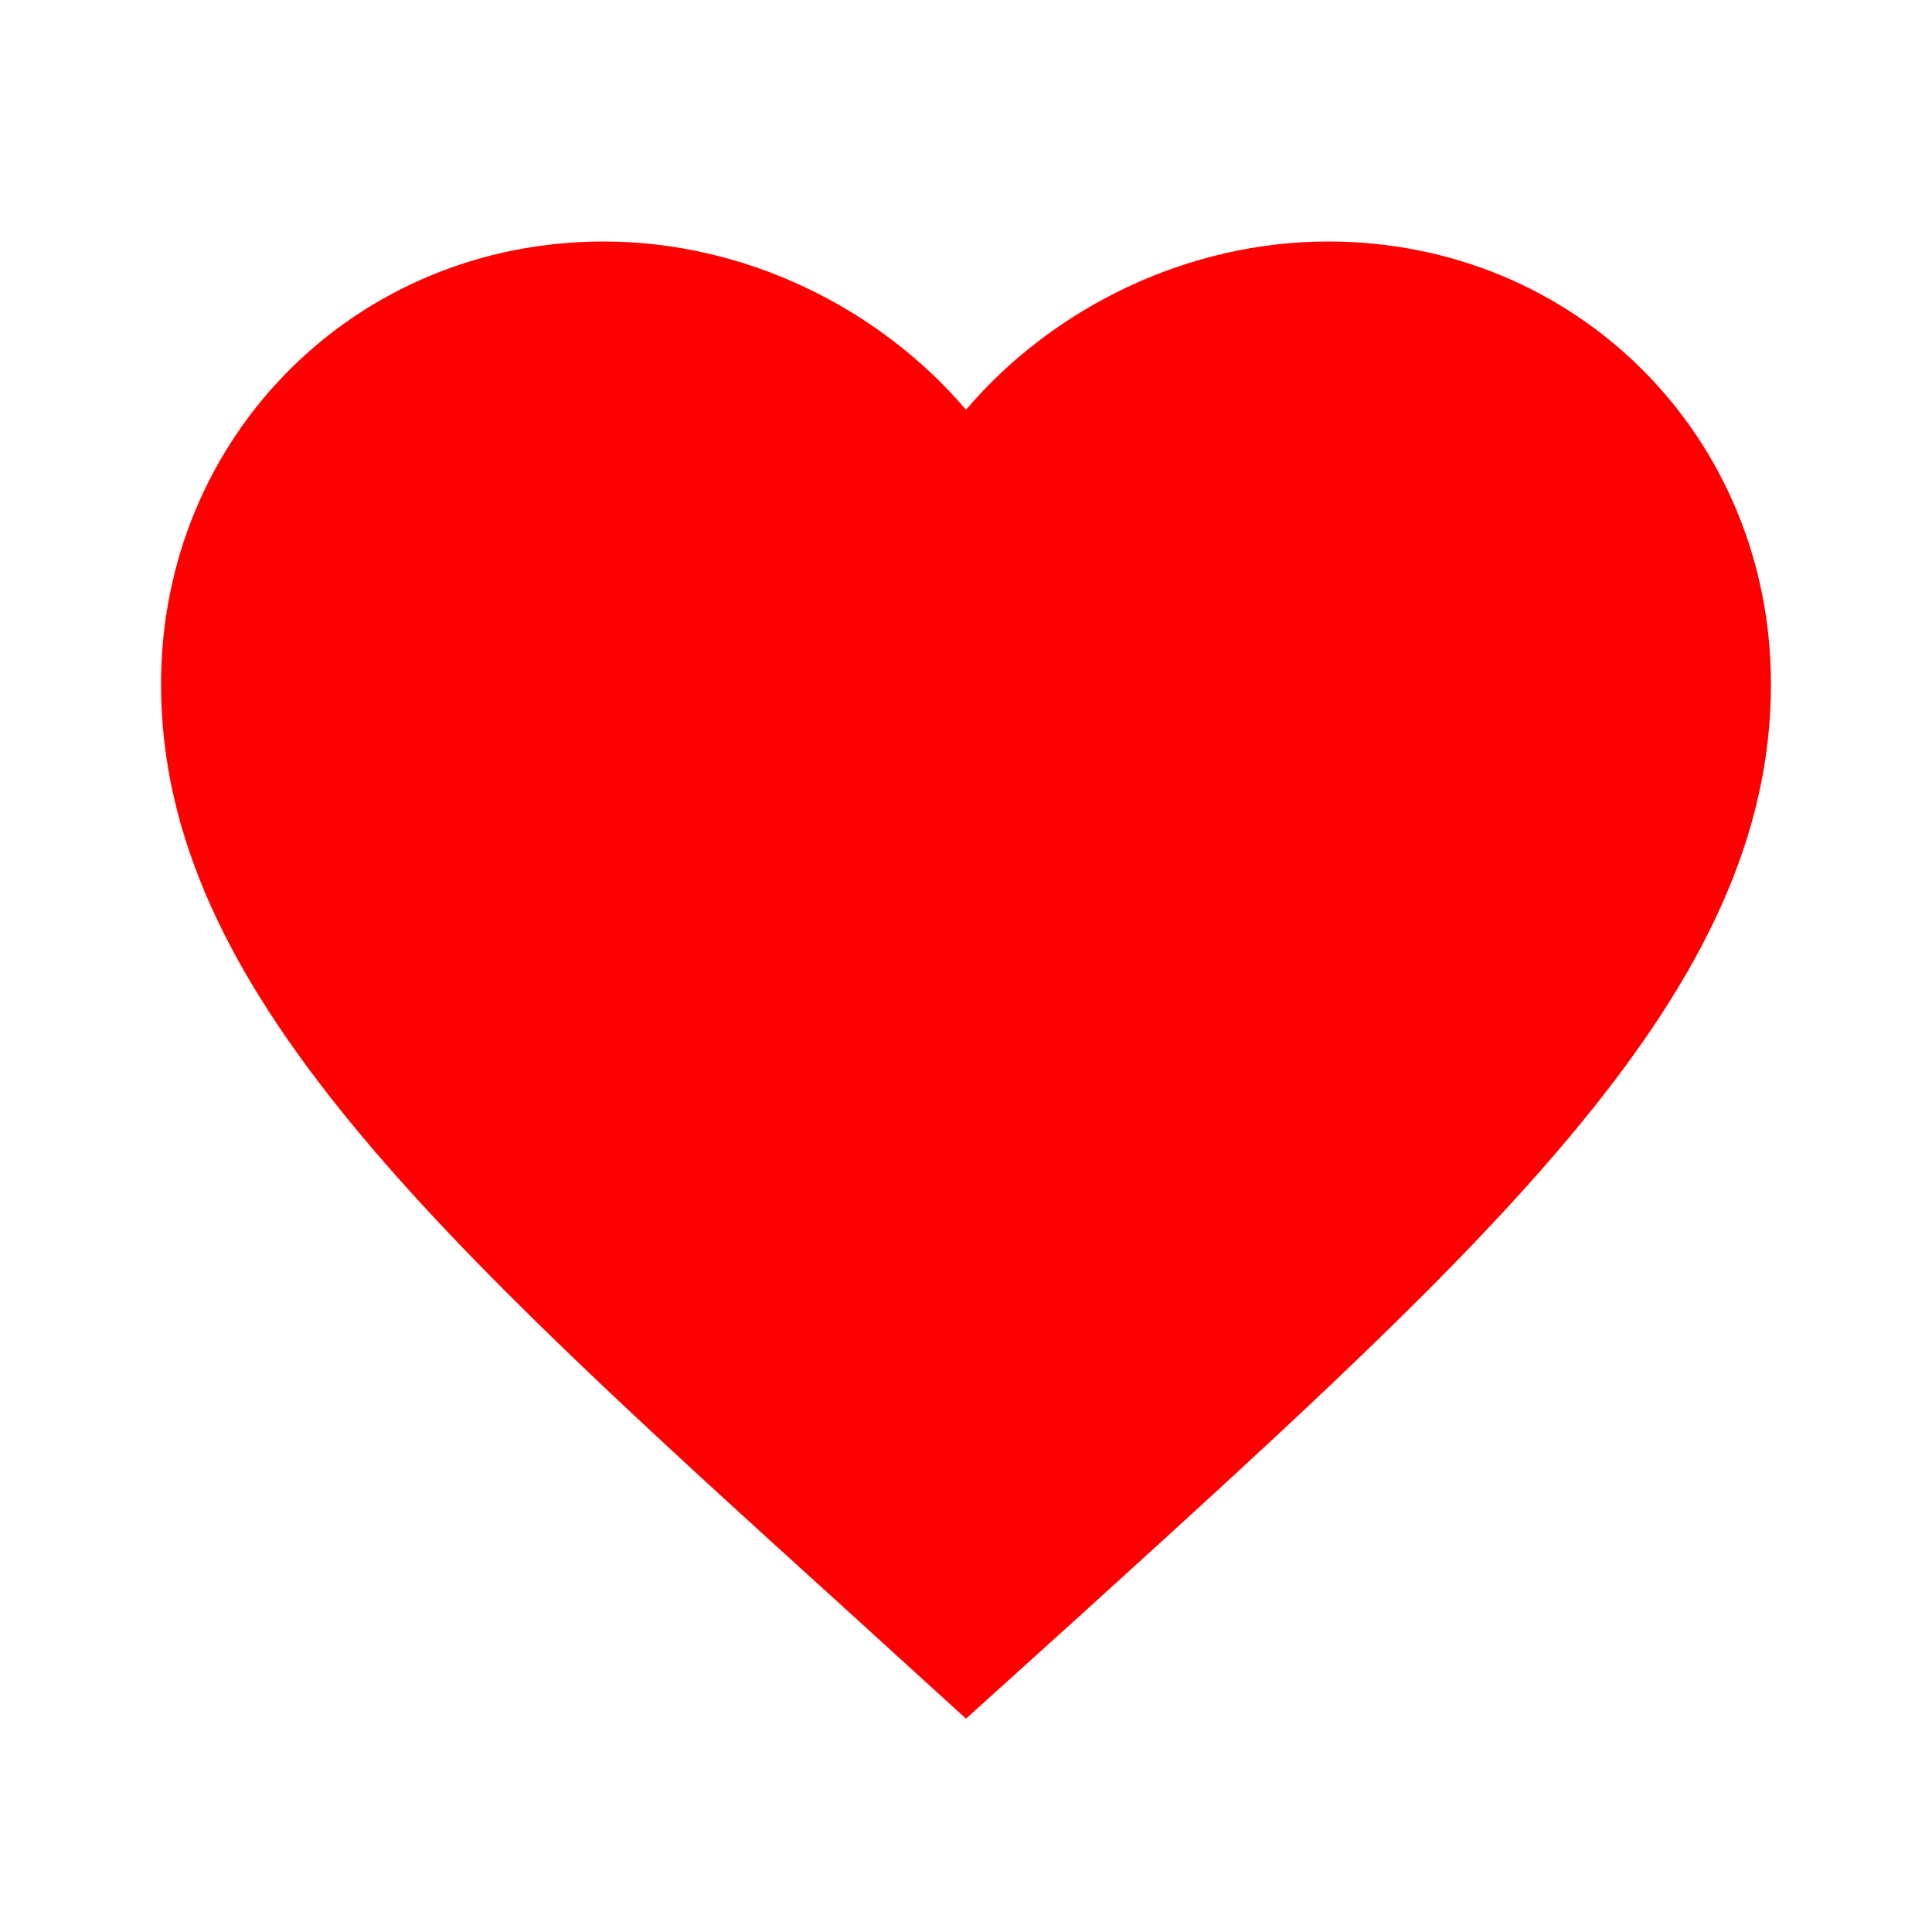 <svg width="14" height="14" viewBox="0 0 14 14" fill="none" xmlns="http://www.w3.org/2000/svg">
<g id="SVG">
<path id="Vector" d="M7 12.454L6.154 11.684C3.15 8.96 1.167 7.163 1.167 4.958C1.167 3.162 2.578 1.75 4.375 1.75C5.39 1.75 6.364 2.223 7 2.969C7.636 2.223 8.61 1.75 9.625 1.75C11.422 1.75 12.833 3.162 12.833 4.958C12.833 7.163 10.85 8.96 7.846 11.69L7 12.454Z" fill="#FF0000"/>
</g>
</svg>
